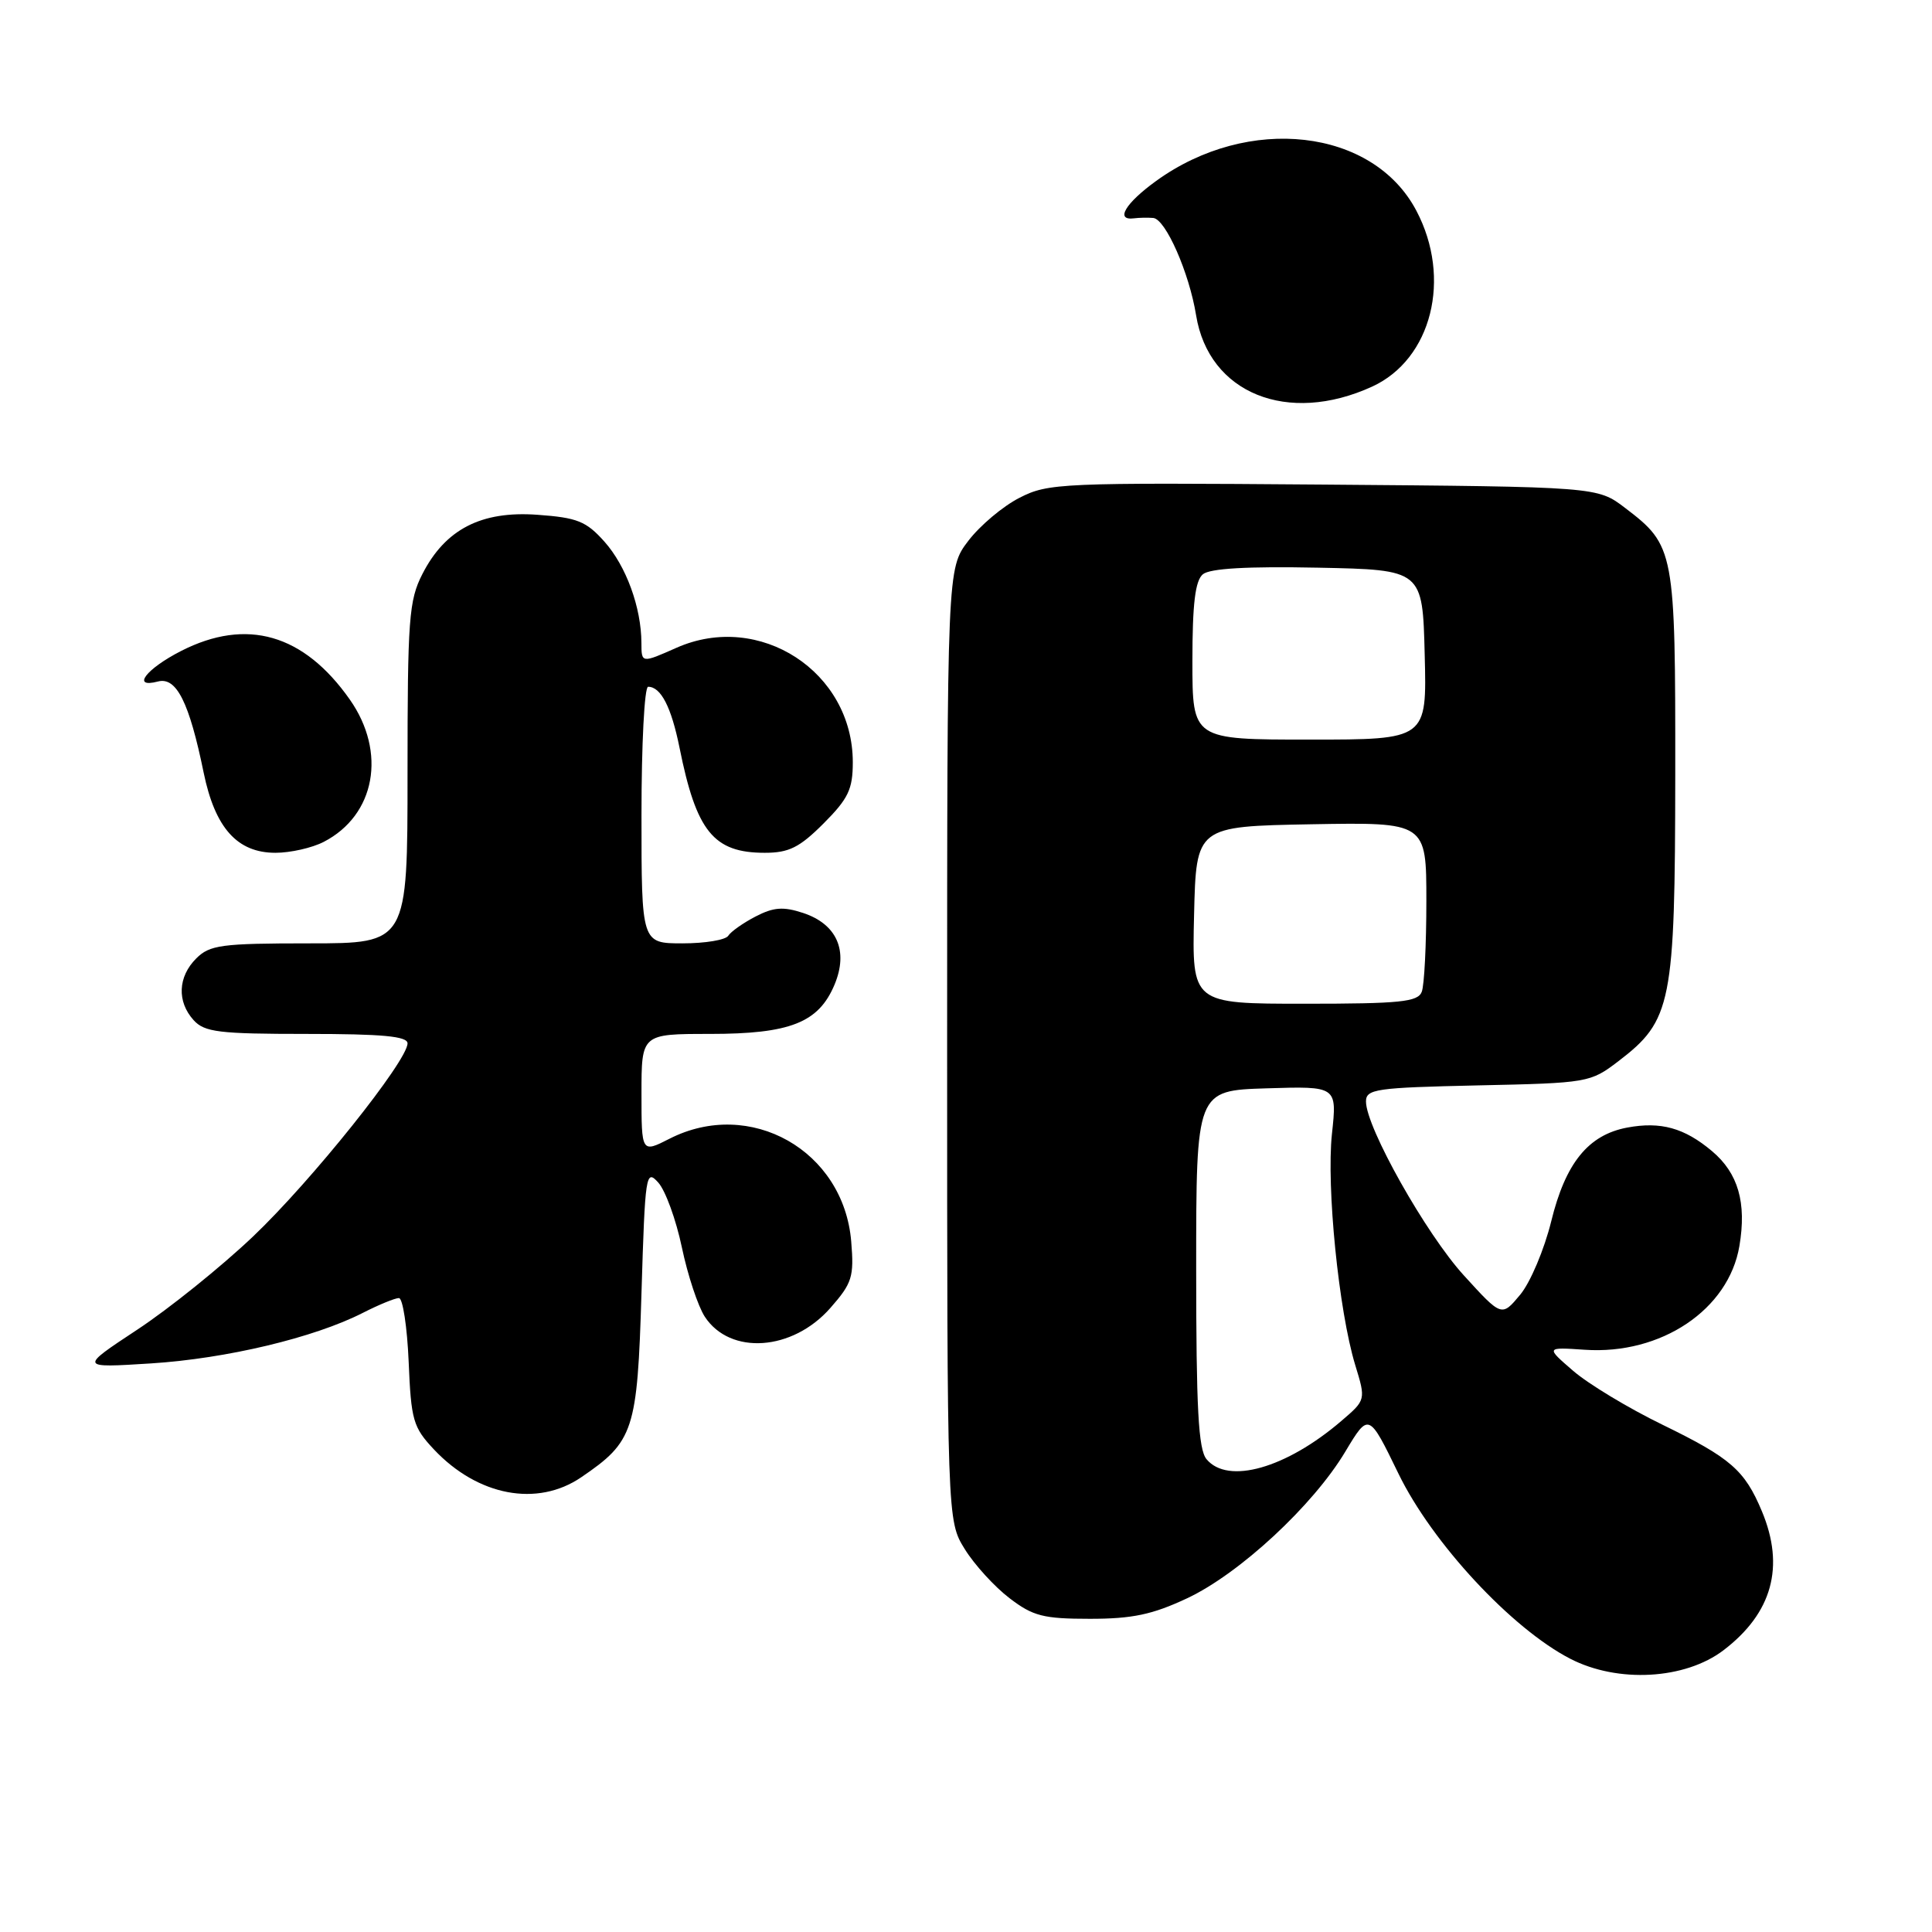 <?xml version="1.0" encoding="UTF-8" standalone="no"?>
<!DOCTYPE svg PUBLIC "-//W3C//DTD SVG 1.1//EN" "http://www.w3.org/Graphics/SVG/1.1/DTD/svg11.dtd" >
<svg xmlns="http://www.w3.org/2000/svg" xmlns:xlink="http://www.w3.org/1999/xlink" version="1.1" viewBox="0 0 256 256">
 <g >
 <path fill="currentColor"
d=" M 228.38 218.66 C 234.83 213.74 236.53 207.59 233.46 200.25 C 231.18 194.80 229.33 193.19 220.30 188.79 C 215.79 186.60 210.46 183.38 208.46 181.65 C 204.81 178.50 204.81 178.50 209.99 178.85 C 220.11 179.54 229.06 173.53 230.48 165.10 C 231.45 159.36 230.32 155.45 226.85 152.53 C 223.19 149.45 220.06 148.58 215.61 149.41 C 210.45 150.38 207.43 154.11 205.54 161.85 C 204.62 165.57 202.78 169.94 201.43 171.56 C 198.98 174.50 198.98 174.50 193.97 169.00 C 188.95 163.50 181.00 149.37 181.00 145.96 C 181.00 144.30 182.30 144.12 195.83 143.82 C 210.42 143.51 210.73 143.45 214.44 140.62 C 221.52 135.21 221.95 133.03 221.98 102.70 C 222.00 72.87 221.90 72.31 215.33 67.30 C 211.66 64.50 211.66 64.50 175.36 64.21 C 140.57 63.94 138.89 64.01 135.09 65.96 C 132.90 67.07 129.85 69.64 128.31 71.66 C 125.50 75.34 125.50 75.34 125.50 138.42 C 125.50 201.50 125.50 201.50 127.84 205.27 C 129.13 207.35 131.80 210.27 133.77 211.77 C 136.88 214.15 138.26 214.50 144.42 214.50 C 150.03 214.50 152.70 213.94 157.28 211.79 C 164.23 208.54 174.00 199.48 178.26 192.35 C 181.37 187.17 181.37 187.17 185.31 195.28 C 189.77 204.45 200.29 215.78 208.06 219.79 C 214.37 223.05 223.28 222.55 228.38 218.66 Z  M 77.01 195.75 C 83.99 191.00 84.45 189.60 85.00 171.32 C 85.48 155.57 85.58 154.87 87.22 156.69 C 88.17 157.74 89.58 161.61 90.35 165.28 C 91.12 168.96 92.49 173.09 93.39 174.47 C 96.75 179.60 105.02 179.02 110.03 173.31 C 112.92 170.02 113.18 169.19 112.79 164.50 C 111.79 152.44 99.40 145.44 88.71 150.89 C 85.00 152.78 85.00 152.78 85.00 144.89 C 85.00 137.00 85.00 137.00 94.05 137.00 C 104.70 137.00 108.47 135.51 110.58 130.47 C 112.45 125.99 110.90 122.45 106.41 120.97 C 103.80 120.11 102.51 120.20 100.12 121.44 C 98.48 122.29 96.85 123.44 96.50 123.99 C 96.16 124.55 93.43 125.00 90.44 125.00 C 85.00 125.00 85.00 125.00 85.00 108.00 C 85.00 98.65 85.39 91.00 85.88 91.00 C 87.57 91.00 88.95 93.68 90.04 99.07 C 92.27 110.18 94.55 113.00 101.34 113.00 C 104.53 113.00 105.94 112.30 109.12 109.12 C 112.40 105.83 113.00 104.59 113.00 101.00 C 113.00 89.00 100.64 80.97 89.65 85.83 C 85.00 87.89 85.00 87.89 84.99 85.19 C 84.98 80.51 82.97 75.00 80.09 71.77 C 77.67 69.06 76.49 68.59 71.20 68.21 C 63.76 67.67 59.00 70.13 55.97 76.06 C 54.18 79.56 54.00 82.01 54.00 102.46 C 54.00 125.00 54.00 125.00 41.00 125.00 C 29.33 125.00 27.79 125.21 26.00 127.00 C 23.57 129.43 23.43 132.71 25.65 135.17 C 27.10 136.77 29.00 137.00 40.65 137.00 C 50.67 137.00 54.00 137.31 54.00 138.25 C 54.00 140.57 41.26 156.50 33.52 163.85 C 29.30 167.86 22.39 173.42 18.17 176.20 C 10.50 181.26 10.50 181.26 20.00 180.66 C 30.03 180.02 41.62 177.25 48.06 173.97 C 50.18 172.89 52.34 172.00 52.86 172.00 C 53.37 172.00 53.95 175.80 54.15 180.43 C 54.47 188.20 54.74 189.12 57.50 192.06 C 63.31 198.23 71.18 199.72 77.01 195.75 Z  M 42.90 111.55 C 49.74 108.02 51.26 99.68 46.35 92.69 C 40.25 84.01 32.69 81.83 24.01 86.25 C 19.33 88.64 17.36 91.24 20.94 90.30 C 23.38 89.67 25.08 93.06 26.99 102.40 C 28.50 109.72 31.44 113.00 36.50 113.00 C 38.48 113.00 41.36 112.35 42.90 111.55 Z  M 181.81 51.23 C 189.71 47.61 192.41 36.88 187.67 27.91 C 181.93 17.01 165.41 15.13 153.19 23.98 C 149.11 26.93 147.73 29.25 150.25 28.93 C 150.94 28.84 152.09 28.82 152.81 28.88 C 154.45 29.03 157.58 36.14 158.49 41.78 C 160.17 52.12 170.62 56.35 181.81 51.23 Z  M 159.87 193.35 C 158.79 192.05 158.50 186.63 158.50 168.10 C 158.50 144.50 158.50 144.50 167.83 144.21 C 177.17 143.92 177.17 143.92 176.49 150.24 C 175.74 157.27 177.39 173.69 179.57 180.86 C 180.99 185.50 180.99 185.50 177.74 188.28 C 170.42 194.56 162.70 196.75 159.87 193.35 Z  M 158.22 121.25 C 158.50 109.50 158.50 109.50 173.75 109.22 C 189.00 108.95 189.00 108.95 189.00 119.39 C 189.00 125.14 188.73 130.55 188.39 131.42 C 187.88 132.76 185.55 133.00 172.86 133.00 C 157.94 133.00 157.94 133.00 158.22 121.25 Z  M 158.00 87.62 C 158.00 79.99 158.37 76.94 159.39 76.09 C 160.33 75.32 165.27 75.03 174.64 75.22 C 188.50 75.50 188.50 75.50 188.78 86.75 C 189.07 98.00 189.07 98.00 173.53 98.00 C 158.00 98.00 158.00 98.00 158.00 87.62 Z "/>
</g>
</svg>